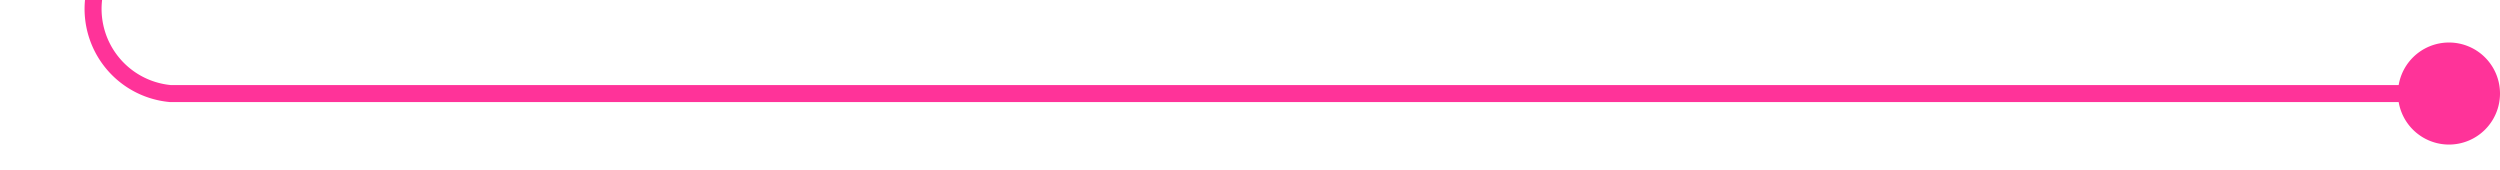 ﻿<?xml version="1.0" encoding="utf-8"?>
<svg version="1.1" xmlns:xlink="http://www.w3.org/1999/xlink" width="147px" height="10px" preserveAspectRatio="xMinYMid meet" viewBox="5535 1781  147 8" xmlns="http://www.w3.org/2000/svg">
  <path d="M 5681 1785.5  L 5545 1785.5  A 5 5 0 0 1 5540.5 1780 L 5540.5 1530  A 3 3 0 0 0 5543.5 1527 A 3 3 0 0 0 5540.5 1524 L 5540.5 885  A 5 5 0 0 1 5545.5 880.5 L 5589 880.5  A 5 5 0 0 1 5594.5 885.5 L 5594.5 892  " stroke-width="1" stroke="#ff3399" fill="none" />
  <path d="M 5679 1782.5  A 3 3 0 0 0 5676 1785.5 A 3 3 0 0 0 5679 1788.5 A 3 3 0 0 0 5682 1785.5 A 3 3 0 0 0 5679 1782.5 Z " fill-rule="nonzero" fill="#ff3399" stroke="none" />
</svg>